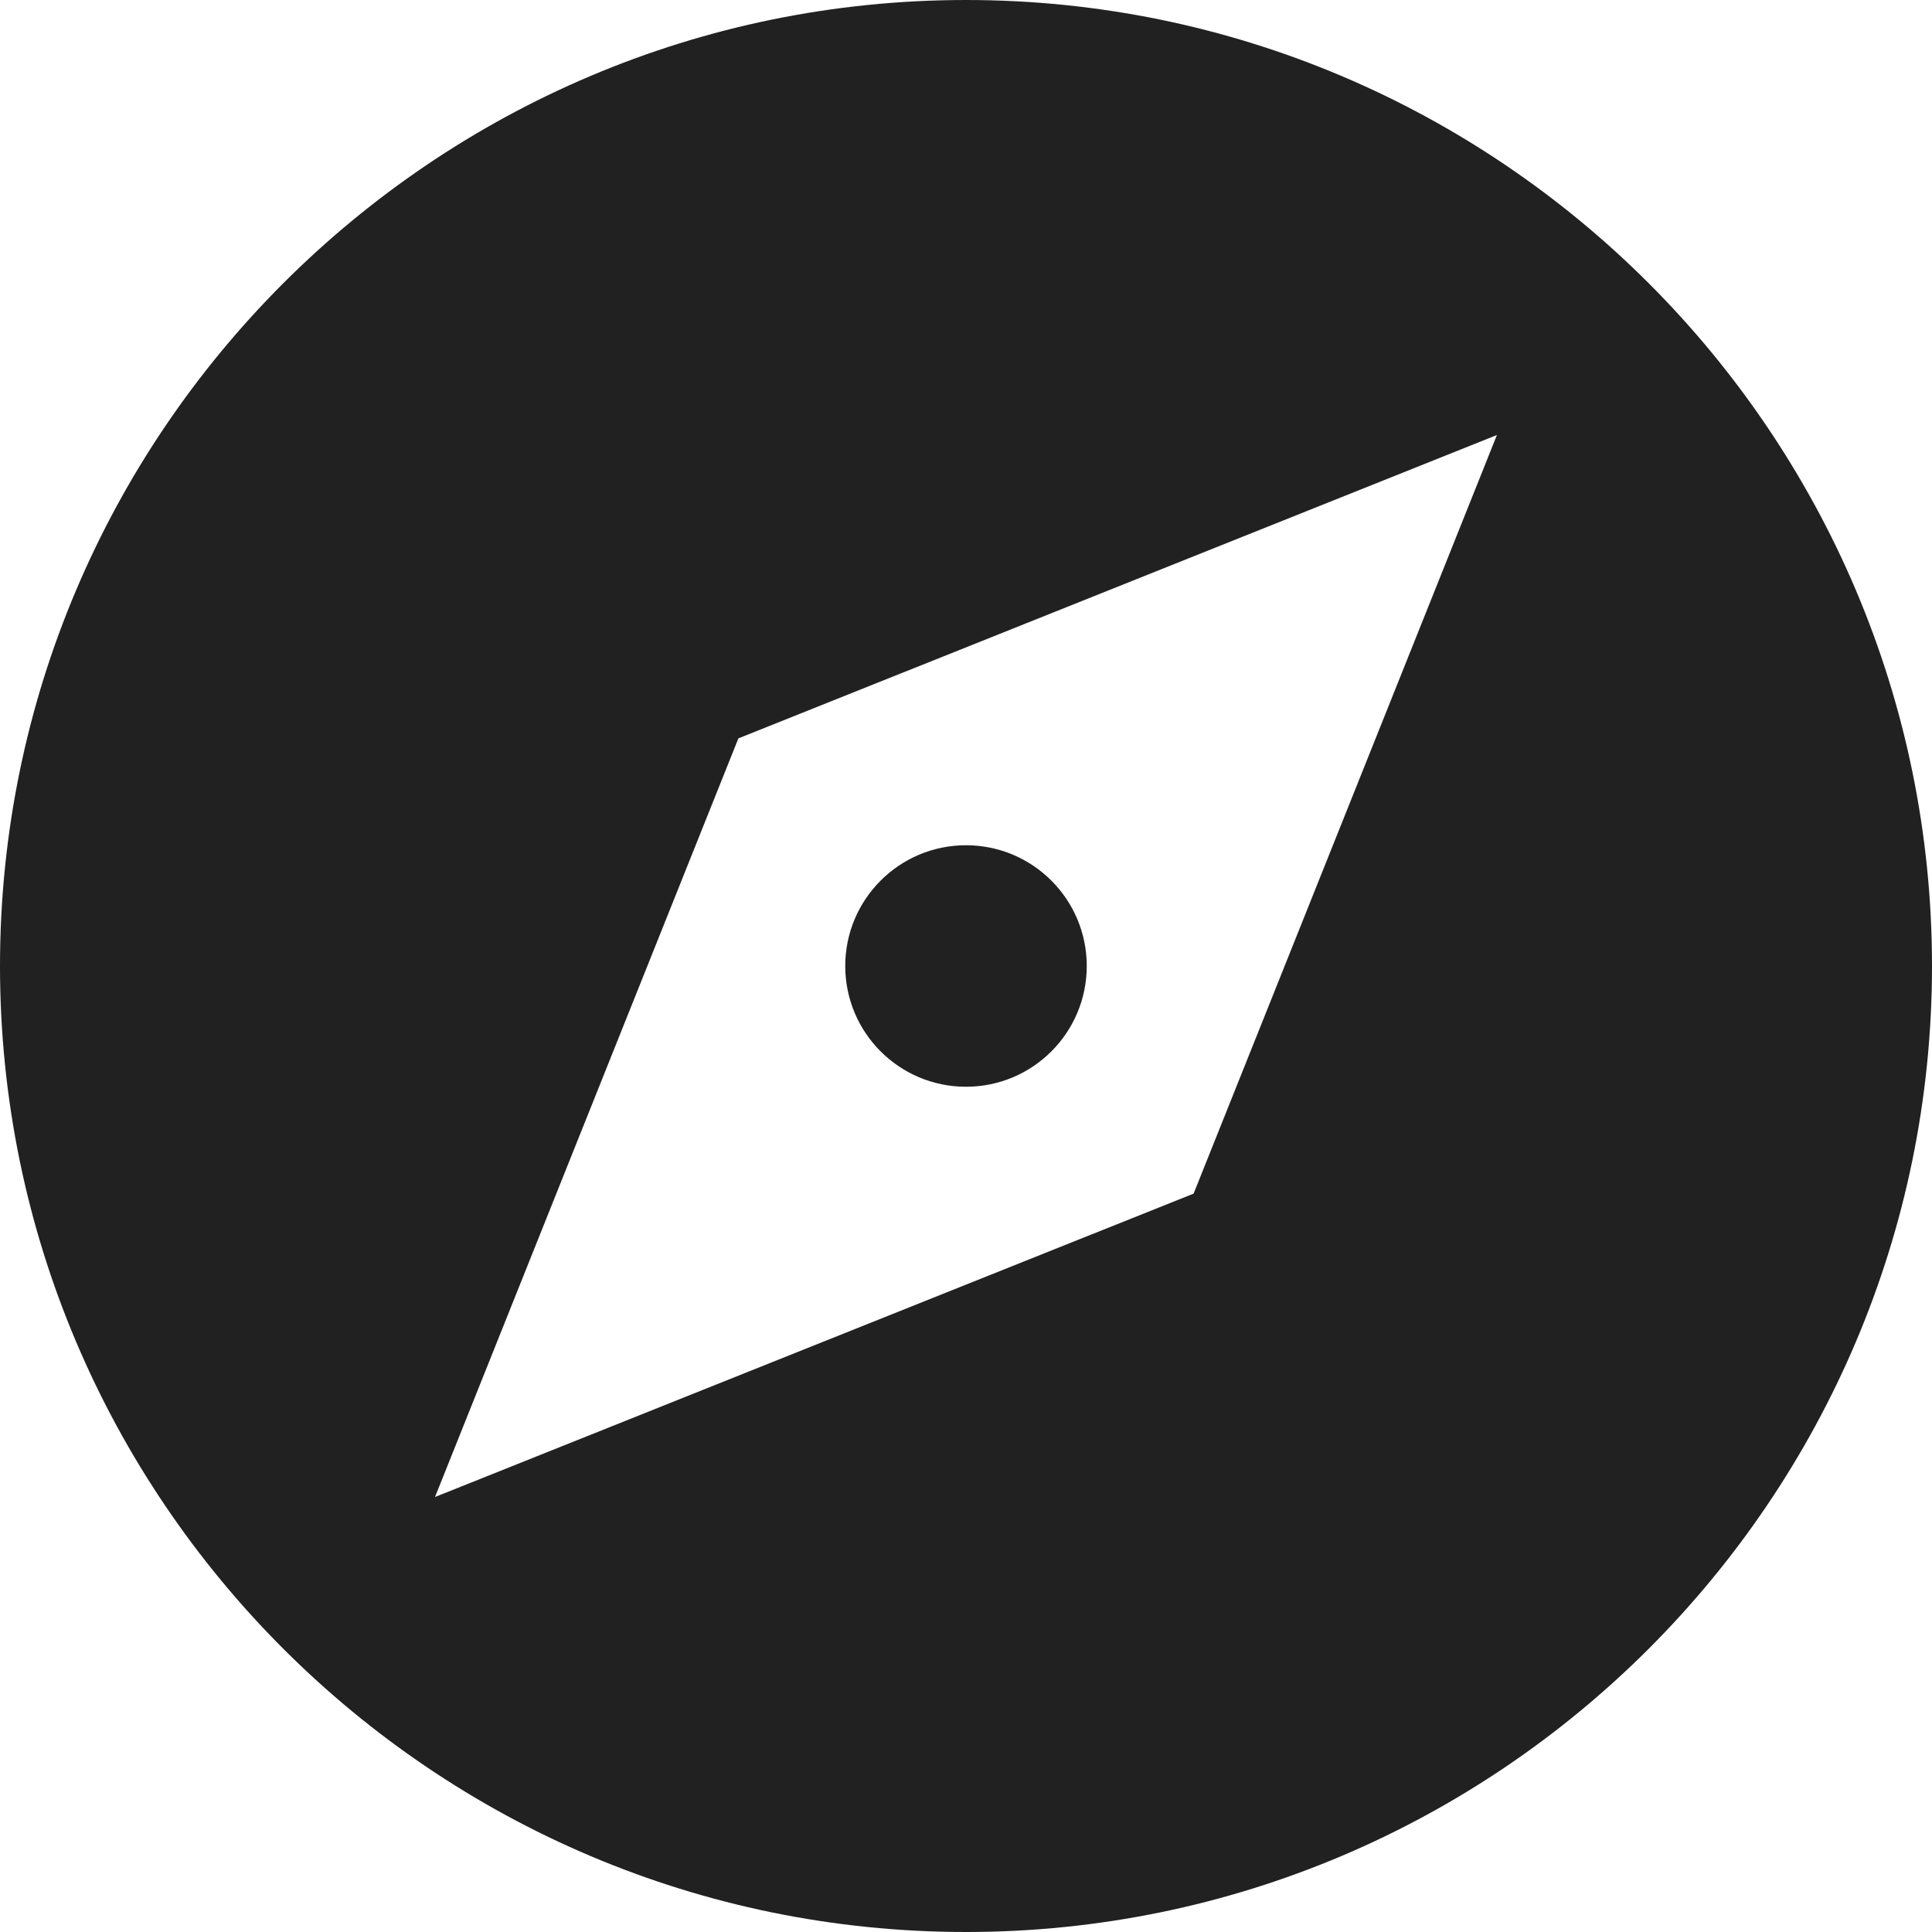 <svg xmlns="http://www.w3.org/2000/svg" viewBox="0 0 32 32"><title>compass 05</title><g fill="#212121" class="nc-icon-wrapper"><path fill="#212121" d="M16,0C7.178,0,0,7.178,0,16s7.178,16,16,16s16-7.178,16-16S24.822,0,16,0z M19.77,19.77L7.205,24.795 L12.23,12.23l12.564-5.025L19.77,19.77z"></path> <circle data-color="color-2" cx="16" cy="16" r="2"></circle></g></svg>